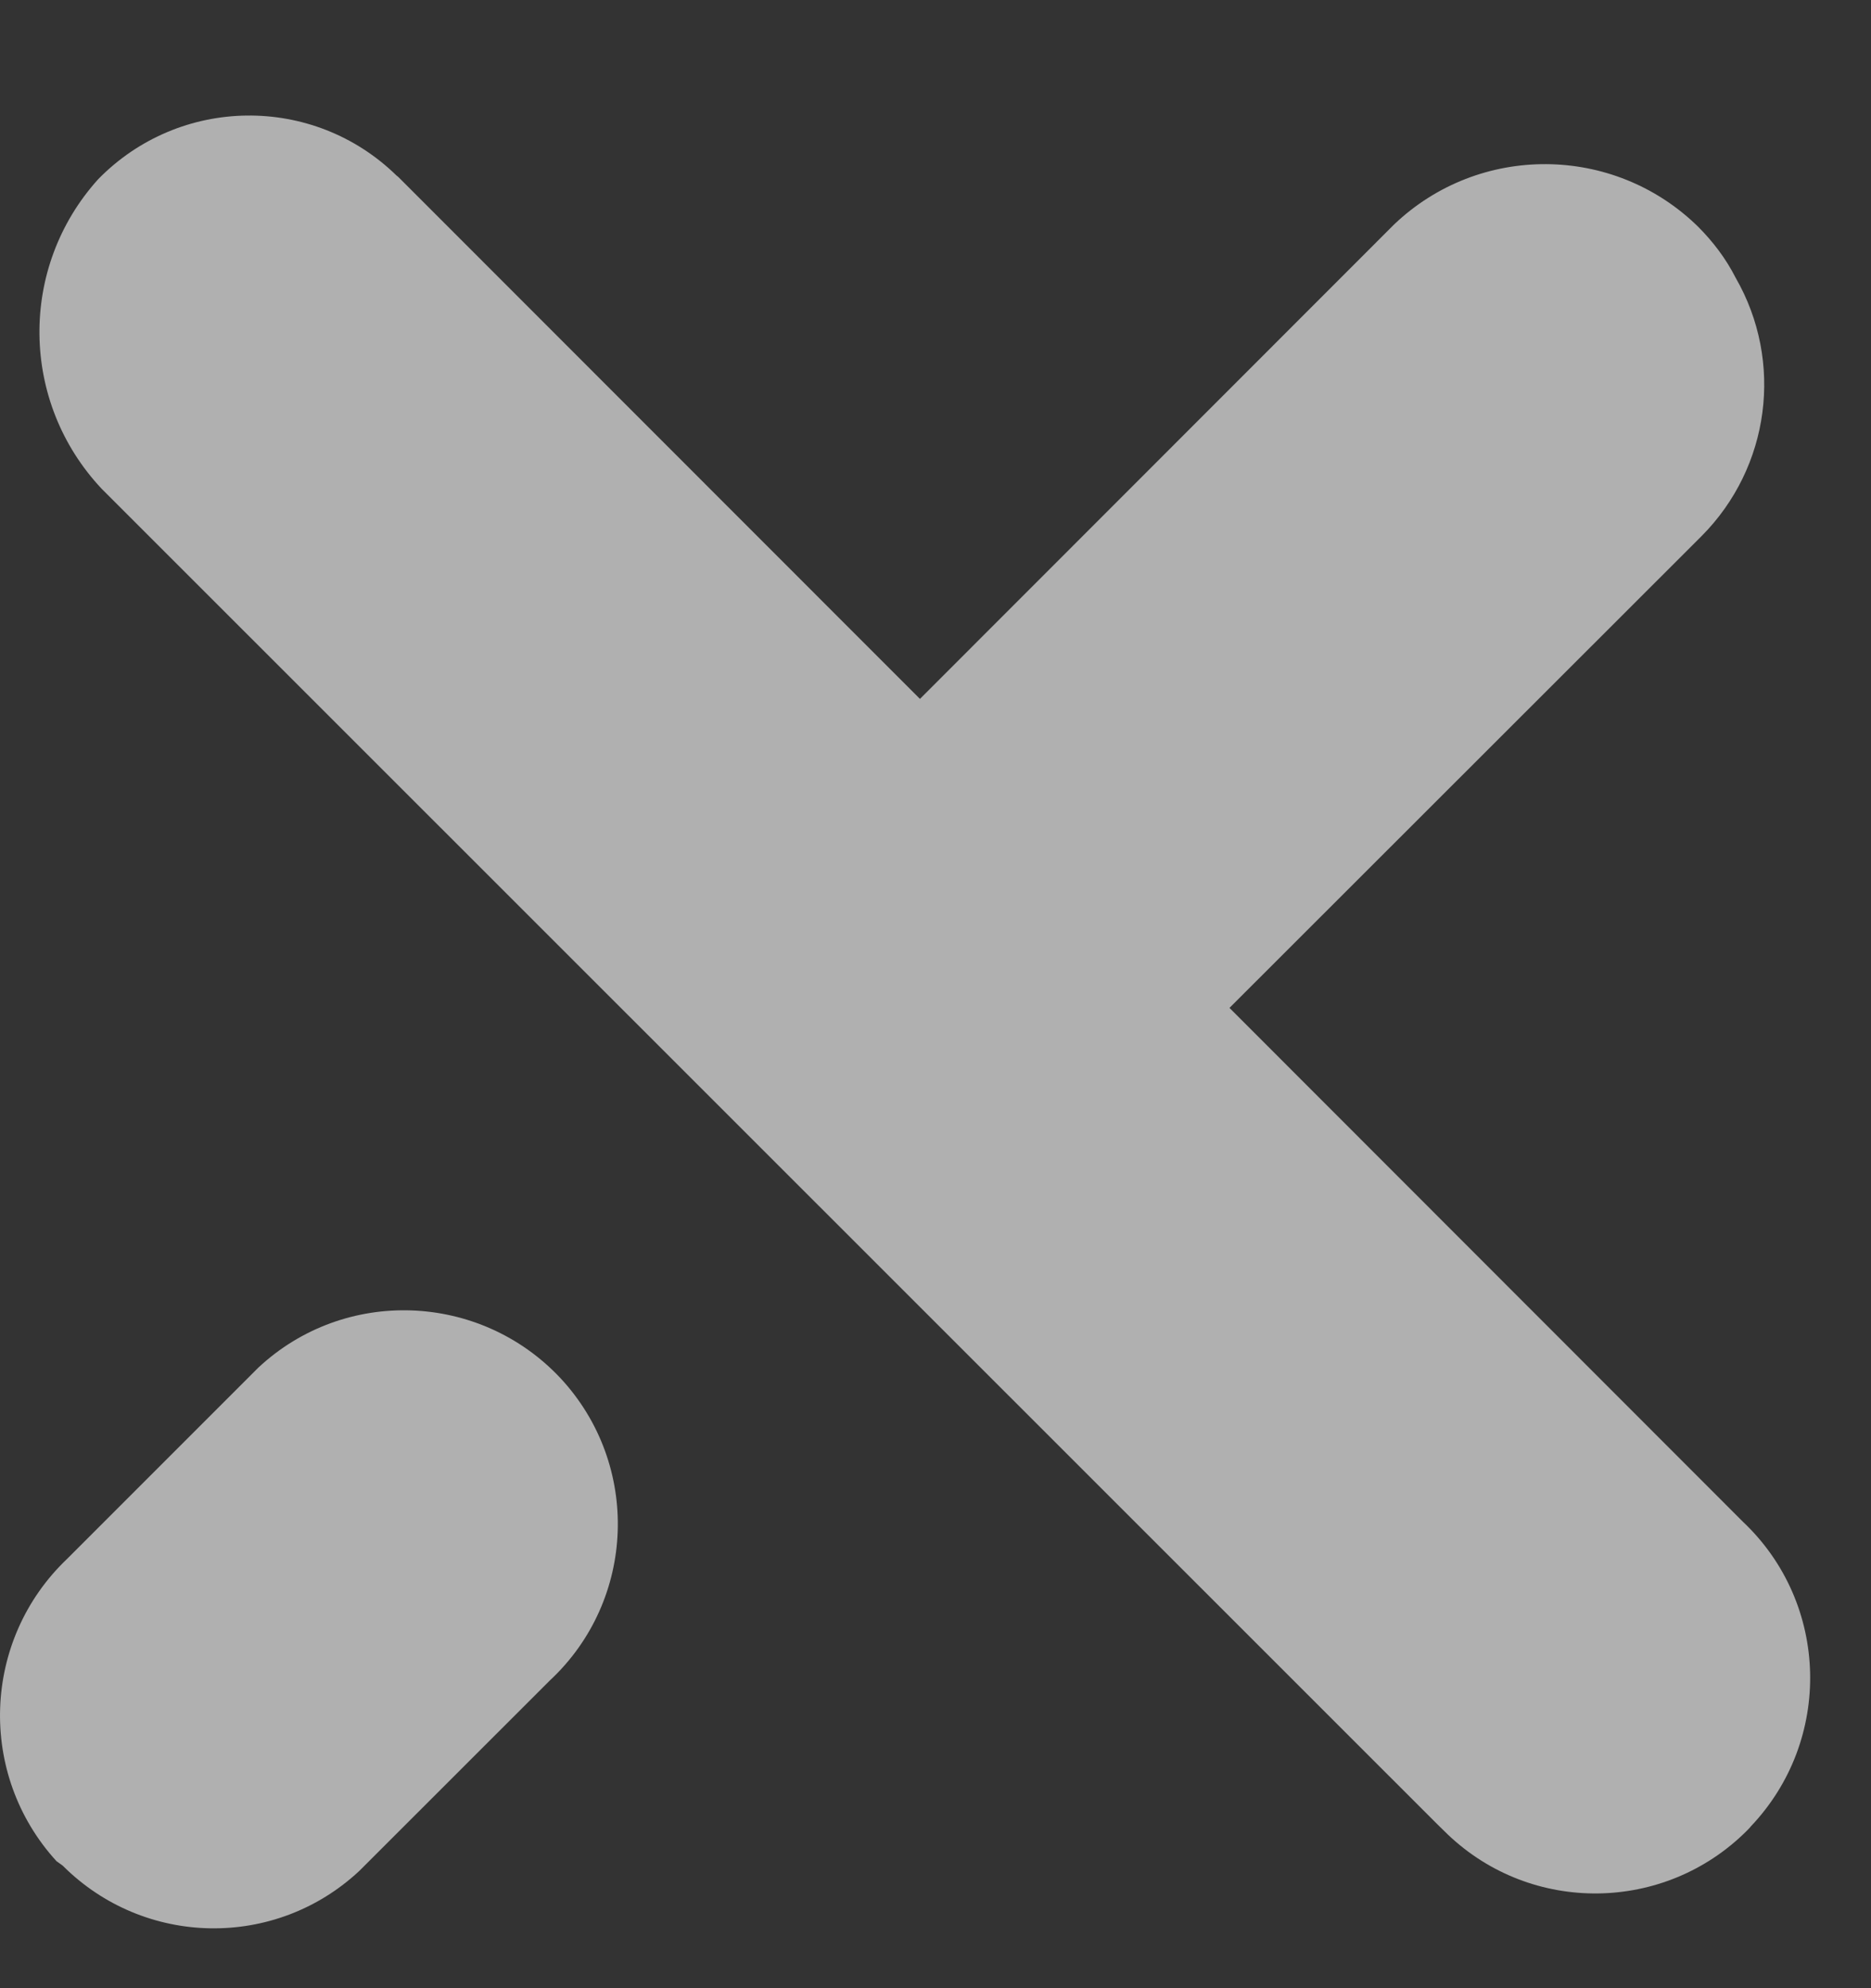 <svg width="16" height="17" viewBox="0 0 16 17" fill="none" xmlns="http://www.w3.org/2000/svg">
<rect x="0" y="0" width="16" height="17" fill="#333333" stroke="none"/>
<path d="M2.208 11.695L0.574 13.329C-0.154 14.022 -0.195 15.171 0.483 15.914L0.536 15.952C1.234 16.65 2.356 16.669 3.075 15.995L4.702 14.369C5.44 13.681 5.481 12.524 4.793 11.784C4.103 11.048 2.946 11.005 2.208 11.695Z" fill="white" fill-opacity="0.61"/>
<path d="M12.38 15.685C13.098 16.37 14.233 16.356 14.936 15.656C14.948 15.642 14.962 15.632 14.971 15.618C15.674 14.88 15.645 13.711 14.905 13.012L10.514 8.618L14.551 4.584C15.136 3.996 15.256 3.093 14.842 2.374C14.759 2.211 14.649 2.066 14.52 1.937C13.799 1.232 12.649 1.225 11.921 1.92L7.867 5.976L3.412 1.519C3.404 1.511 3.4 1.507 3.392 1.502C2.678 0.804 1.536 0.819 0.839 1.533C0.158 2.288 0.172 3.439 0.87 4.18L12.289 15.596L12.38 15.685Z" fill="white" fill-opacity="0.61"/>
</svg>
